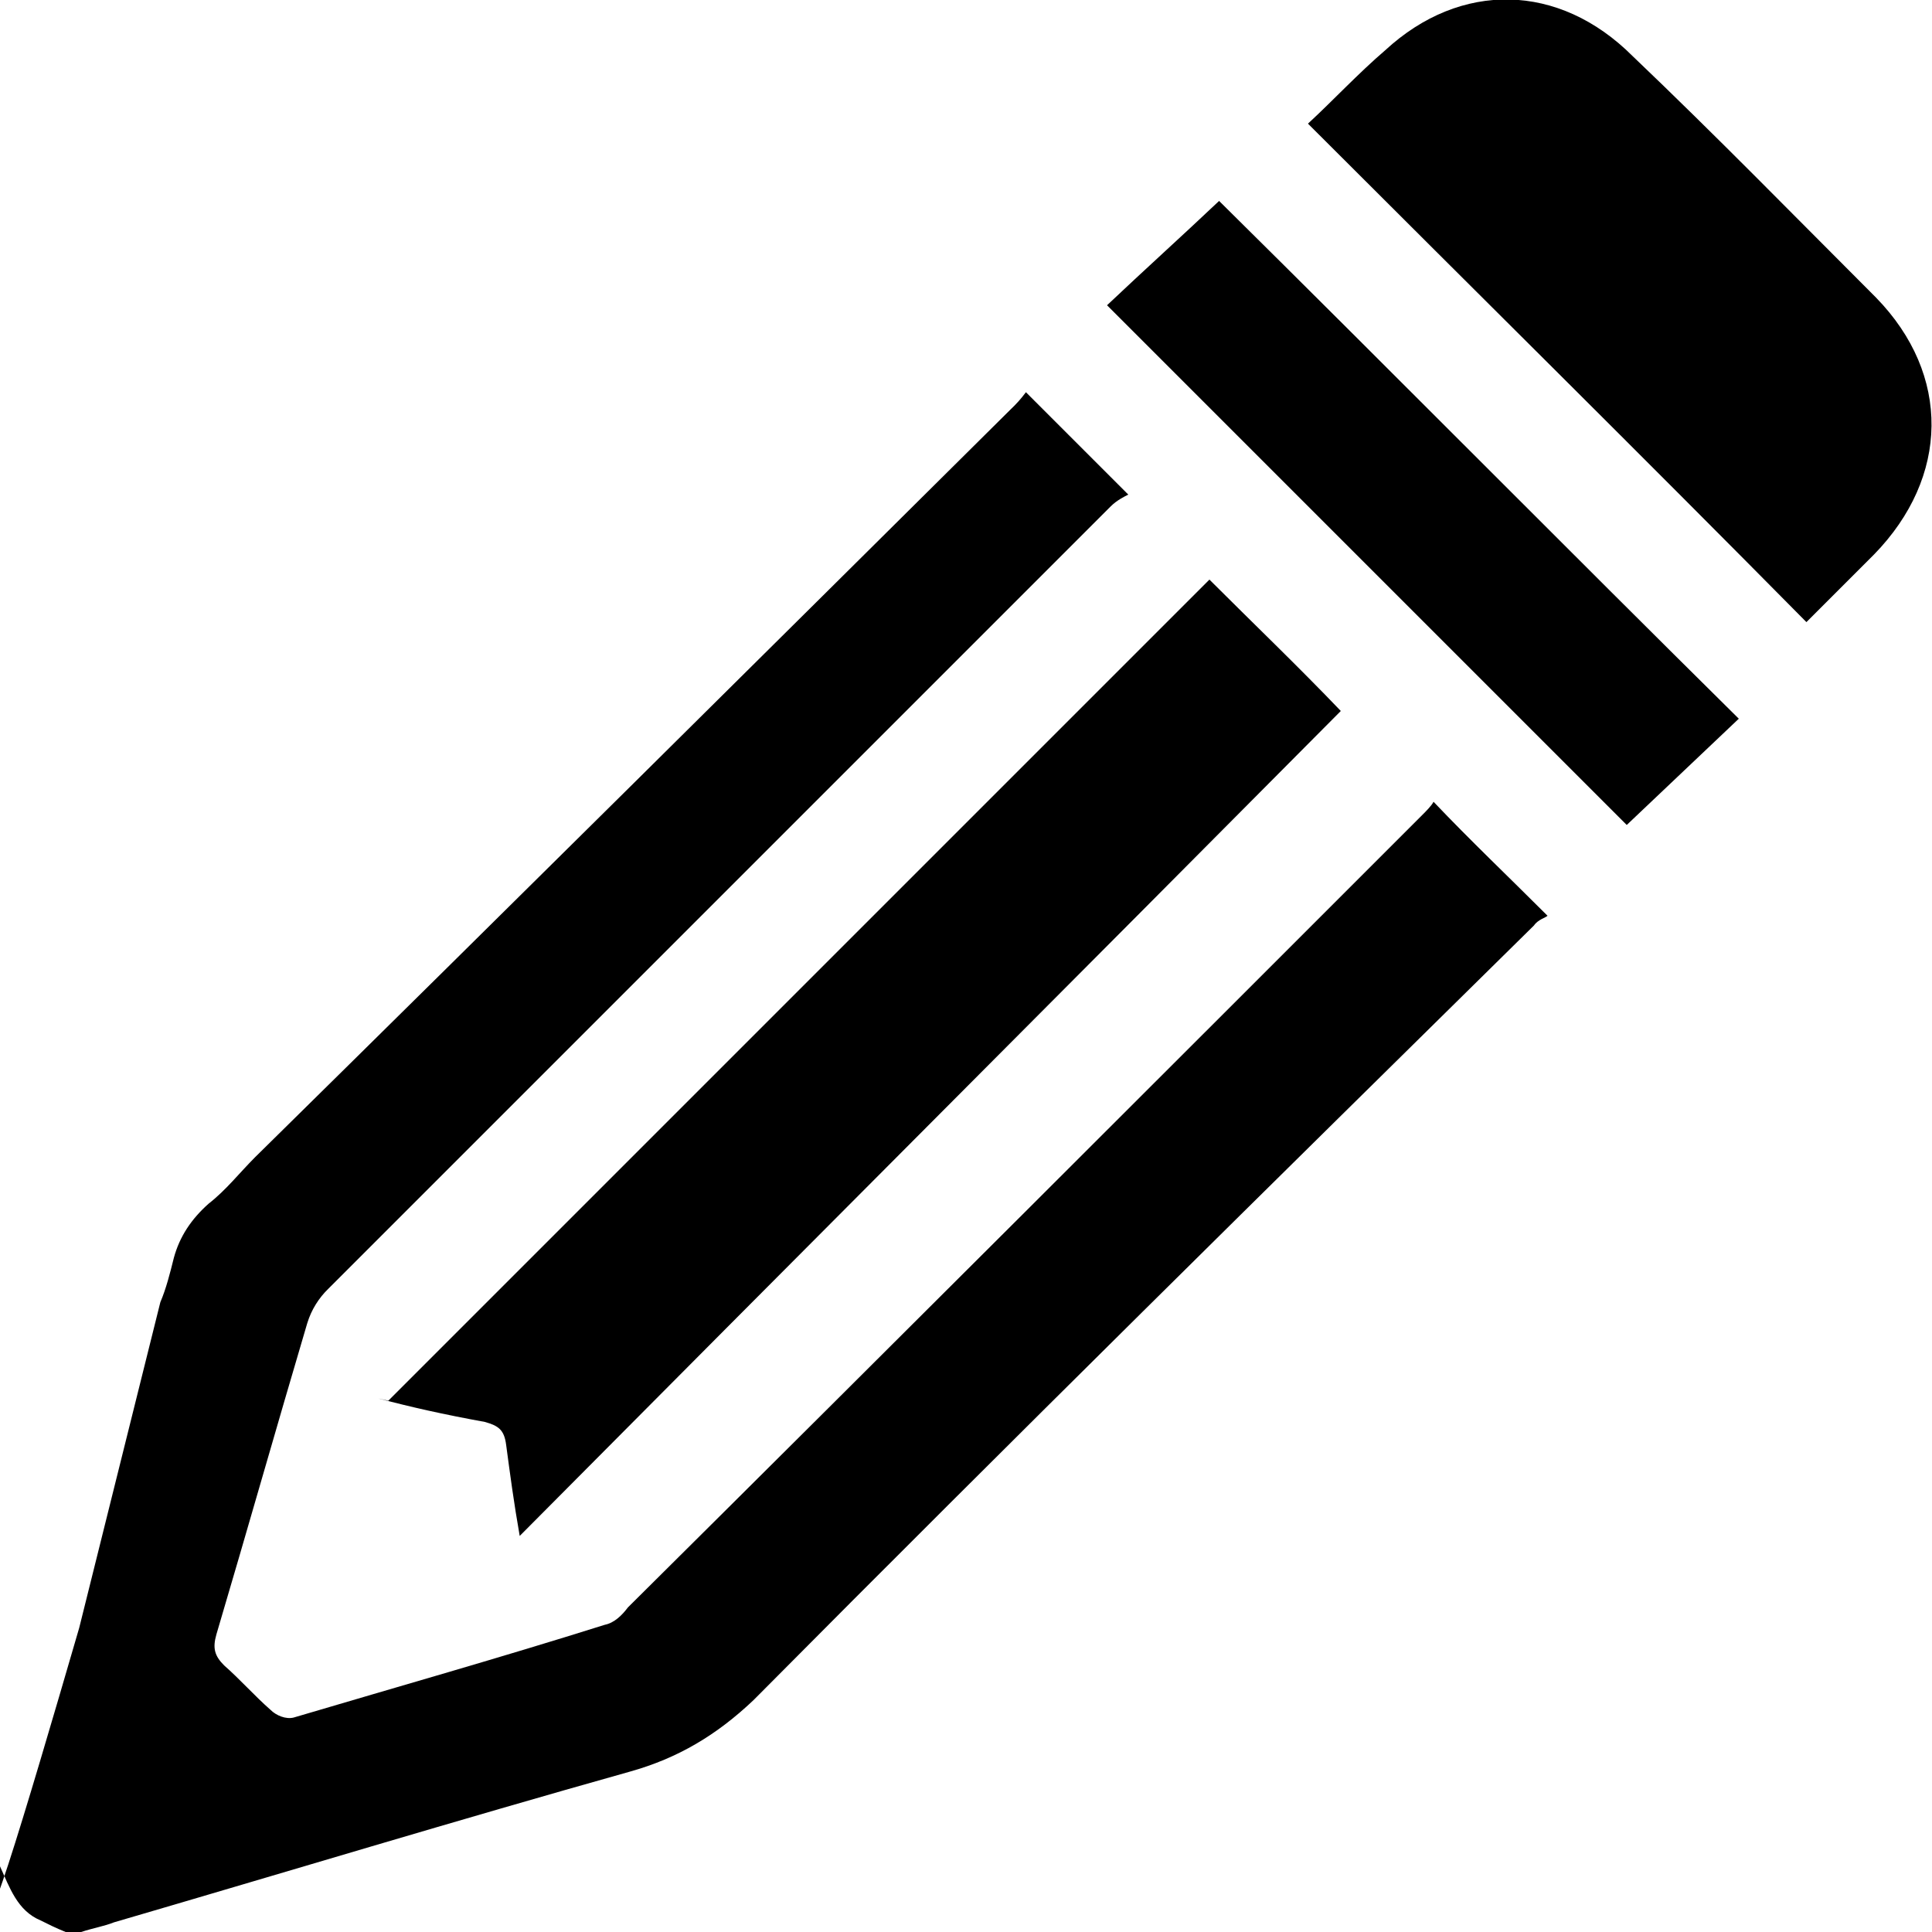 <svg xmlns="http://www.w3.org/2000/svg" viewBox="0 0 32 32" width="42" height="42" style="border-color: rgba(187,187,187,1);border-width: 0px;border-style: solid" filter="none">
    
    <g>
    <path d="M0 30.72c-0.488 2.36 0.421-0.695 1.312-3.758l1.344-5.394c0.096-0.224 0.16-0.48 0.224-0.736 0.096-0.352 0.288-0.64 0.576-0.896 0.288-0.224 0.512-0.512 0.768-0.768 4.192-4.128 8.352-8.256 12.512-12.384 0.093-0.087 0.177-0.181 0.252-0.282l0.004-0.006 1.696 1.696c-0.064 0.032-0.192 0.096-0.288 0.192l-12.96 12.96c-0.16 0.155-0.282 0.349-0.349 0.567l-0.003 0.009c-0.512 1.728-0.992 3.424-1.504 5.152-0.064 0.224-0.032 0.352 0.128 0.512 0.256 0.224 0.512 0.512 0.768 0.736 0.096 0.096 0.256 0.16 0.384 0.128 1.728-0.512 3.424-0.992 5.152-1.536 0.16-0.032 0.288-0.16 0.384-0.288 4.384-4.352 8.768-8.736 13.152-13.12 0.064-0.064 0.16-0.16 0.192-0.224 0.608 0.64 1.216 1.216 1.888 1.888-0.032 0.032-0.16 0.064-0.224 0.16-4.32 4.256-8.64 8.512-12.928 12.832-0.608 0.576-1.248 0.96-2.048 1.184-2.848 0.8-5.696 1.664-8.544 2.496-0.16 0.064-0.352 0.096-0.544 0.16h-0.256c-0.16-0.064-0.288-0.128-0.416-0.192-0.384-0.16-0.512-0.544-0.672-0.896v-0.192zM8.608 25.44c-0.096-0.544-0.16-1.024-0.224-1.504-0.032-0.256-0.128-0.32-0.352-0.384-0.692-0.126-1.232-0.248-1.764-0.389l0.164 0.037 13.6-13.6c0.704 0.704 1.472 1.44 2.176 2.176-4.48 4.512-9.024 9.056-13.6 13.664zM21.664 2.048c0.416-0.384 0.832-0.832 1.28-1.216 1.248-1.152 2.88-1.12 4.096 0.096 1.376 1.312 2.688 2.656 4.032 4 1.248 1.28 1.216 2.976-0.032 4.256l-1.12 1.12c-2.72-2.752-5.472-5.472-8.256-8.256zM18.336 5.056c0.608-0.576 1.248-1.152 1.856-1.728 2.88 2.848 5.728 5.728 8.608 8.576l-1.856 1.76-8.608-8.608z"></path>
    </g>
  </svg>